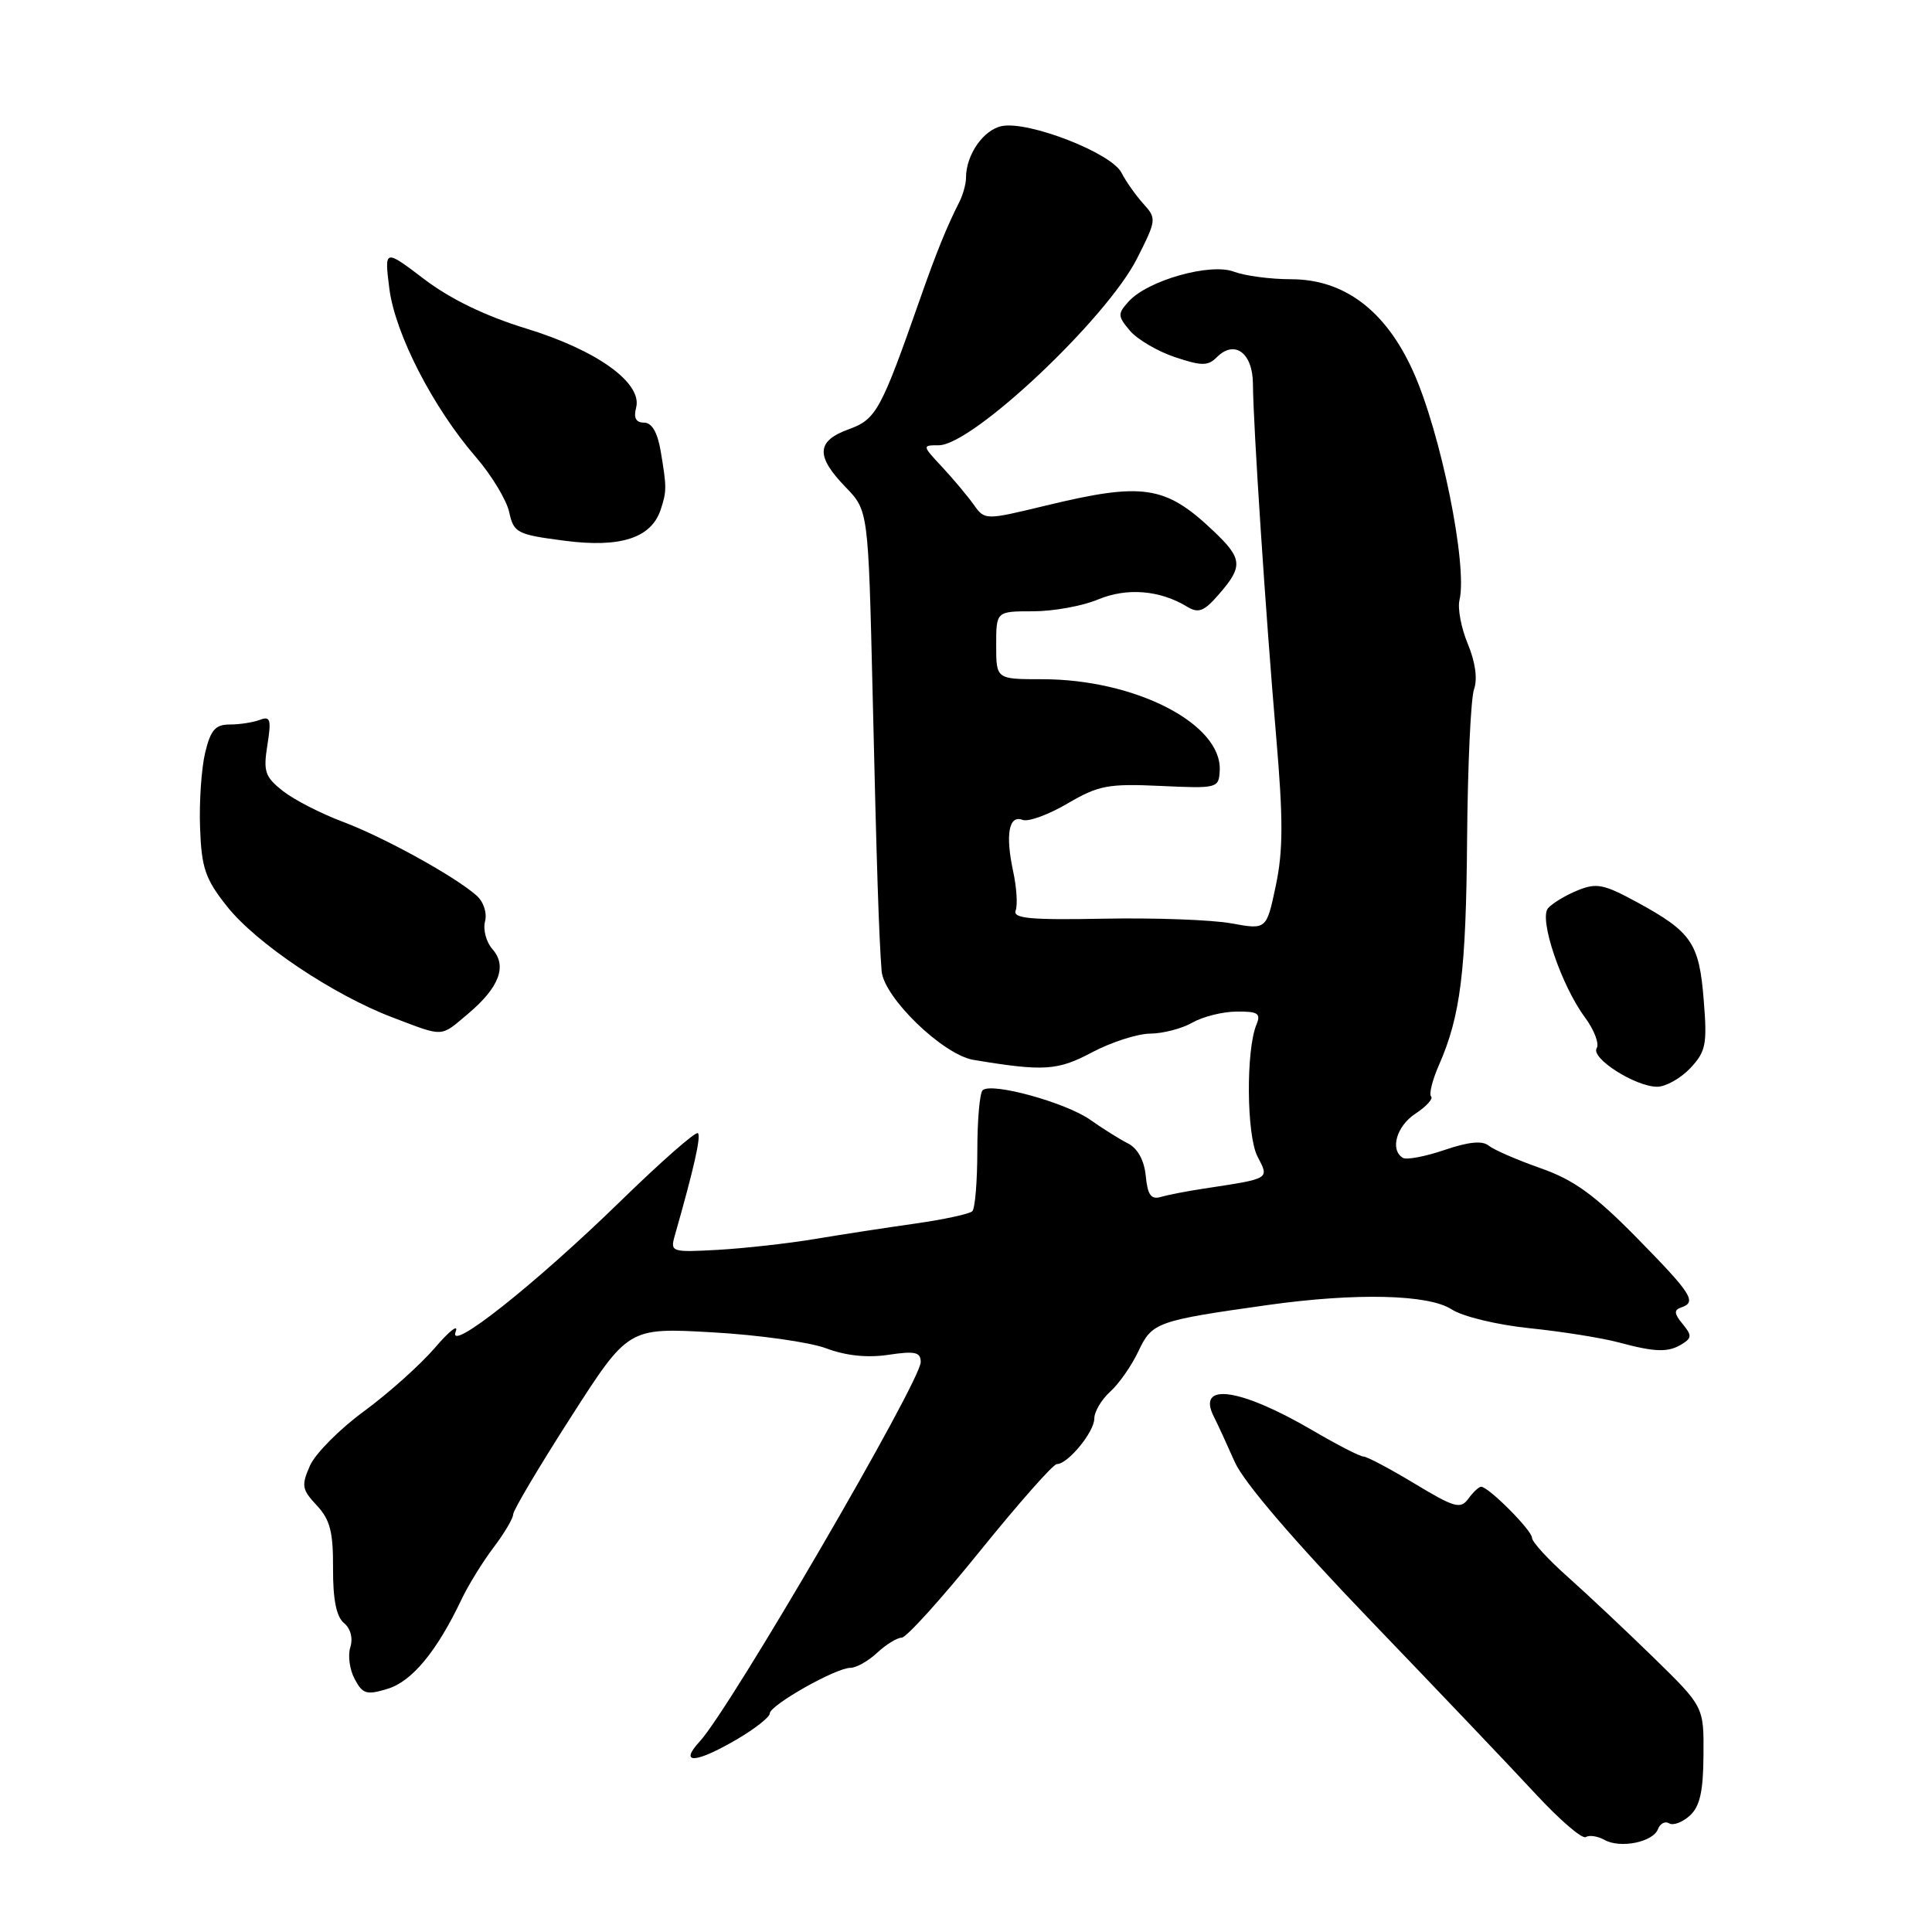 <?xml version="1.0" encoding="UTF-8" standalone="no"?>
<!DOCTYPE svg PUBLIC "-//W3C//DTD SVG 1.1//EN" "http://www.w3.org/Graphics/SVG/1.1/DTD/svg11.dtd" >
<svg xmlns="http://www.w3.org/2000/svg" xmlns:xlink="http://www.w3.org/1999/xlink" version="1.1" viewBox="0 0 256 256">
 <g >
 <path fill="currentColor"
d=" M 219.69 242.37 C 219.97 241.62 220.64 241.28 221.17 241.60 C 221.69 241.93 222.92 241.47 223.90 240.59 C 225.24 239.38 225.69 237.40 225.72 232.56 C 225.77 226.15 225.77 226.15 219.13 219.66 C 215.48 216.10 210.36 211.28 207.75 208.96 C 205.14 206.64 203.00 204.31 203.00 203.77 C 203.00 202.79 197.24 197.00 196.25 197.00 C 195.96 197.00 195.20 197.72 194.56 198.59 C 193.53 200.00 192.73 199.78 187.45 196.59 C 184.18 194.62 181.13 193.00 180.67 193.00 C 180.21 193.00 177.20 191.45 173.97 189.56 C 164.32 183.91 158.50 183.09 160.84 187.71 C 161.34 188.69 162.59 191.41 163.62 193.74 C 164.80 196.40 171.50 204.22 181.62 214.74 C 190.48 223.96 200.33 234.30 203.50 237.73 C 206.67 241.15 209.65 243.72 210.12 243.42 C 210.60 243.13 211.71 243.30 212.59 243.79 C 214.69 244.97 219.02 244.10 219.69 242.37 Z  M 97.66 230.46 C 100.05 229.06 102.00 227.52 102.00 227.04 C 102.00 225.95 110.75 221.00 112.67 221.00 C 113.45 221.00 115.05 220.10 116.23 219.00 C 117.41 217.90 118.88 217.00 119.48 217.00 C 120.09 217.00 124.77 211.82 129.87 205.50 C 134.98 199.18 139.55 194.00 140.04 194.00 C 141.50 194.00 145.00 189.74 145.00 187.97 C 145.00 187.06 145.95 185.45 147.11 184.40 C 148.27 183.36 149.96 180.93 150.86 179.02 C 152.65 175.22 153.28 174.99 168.00 172.92 C 179.69 171.28 189.32 171.51 192.35 173.50 C 193.81 174.45 198.36 175.55 202.72 176.00 C 207.00 176.44 212.30 177.29 214.50 177.88 C 219.41 179.20 221.08 179.23 222.94 178.06 C 224.18 177.27 224.18 176.92 222.94 175.41 C 221.83 174.07 221.79 173.58 222.75 173.25 C 224.88 172.54 224.22 171.49 216.88 164.01 C 211.28 158.32 208.55 156.34 204.13 154.79 C 201.03 153.70 197.95 152.36 197.27 151.81 C 196.43 151.11 194.59 151.29 191.40 152.38 C 188.84 153.25 186.36 153.72 185.88 153.42 C 184.14 152.35 185.05 149.19 187.59 147.54 C 189.01 146.60 189.93 145.59 189.63 145.29 C 189.33 144.99 189.79 143.12 190.67 141.12 C 193.53 134.60 194.26 128.75 194.40 111.00 C 194.48 101.38 194.89 92.52 195.32 91.32 C 195.80 89.96 195.49 87.72 194.50 85.34 C 193.62 83.24 193.12 80.62 193.39 79.51 C 194.49 74.94 190.90 57.25 187.21 49.13 C 183.58 41.12 178.09 37.00 171.07 37.00 C 168.35 37.00 164.95 36.55 163.50 36.00 C 160.36 34.81 152.08 37.15 149.55 39.95 C 148.08 41.57 148.09 41.89 149.72 43.82 C 150.70 44.97 153.38 46.55 155.68 47.32 C 159.25 48.51 160.06 48.51 161.25 47.32 C 163.59 44.98 166.00 46.77 166.02 50.86 C 166.05 56.21 167.71 81.42 169.09 97.50 C 170.04 108.54 170.03 112.74 169.05 117.35 C 167.82 123.20 167.82 123.20 163.16 122.35 C 160.60 121.88 153.00 121.60 146.29 121.73 C 136.54 121.92 134.18 121.70 134.58 120.65 C 134.86 119.93 134.71 117.57 134.24 115.42 C 133.20 110.57 133.68 107.94 135.50 108.64 C 136.25 108.93 138.93 107.95 141.45 106.47 C 145.57 104.06 146.83 103.82 153.77 104.14 C 161.34 104.49 161.50 104.45 161.62 102.09 C 161.93 95.91 150.42 90.00 138.10 90.00 C 132.00 90.00 132.00 90.00 132.00 85.50 C 132.00 81.00 132.00 81.00 136.88 81.00 C 139.56 81.00 143.43 80.30 145.48 79.44 C 149.31 77.84 153.68 78.19 157.28 80.38 C 158.81 81.31 159.54 81.03 161.56 78.69 C 164.74 75.03 164.64 74.00 160.75 70.32 C 154.40 64.31 151.46 63.87 138.50 67.01 C 130.50 68.94 130.50 68.94 129.00 66.84 C 128.18 65.69 126.30 63.45 124.83 61.87 C 122.18 59.03 122.18 59.00 124.39 59.00 C 128.84 59.00 146.60 42.27 150.66 34.26 C 153.24 29.16 153.27 28.95 151.50 27.00 C 150.50 25.89 149.19 24.04 148.59 22.87 C 147.25 20.27 136.35 16.02 132.78 16.70 C 130.32 17.17 128.00 20.50 128.00 23.56 C 128.00 24.37 127.60 25.81 127.12 26.76 C 125.47 30.00 124.06 33.48 121.95 39.50 C 116.72 54.43 116.10 55.56 112.46 56.88 C 108.17 58.43 108.06 60.43 112.03 64.53 C 115.05 67.65 115.05 67.65 115.62 91.58 C 116.16 114.90 116.47 124.26 116.82 128.67 C 117.11 132.18 124.95 139.77 129.00 140.44 C 138.32 141.99 140.14 141.87 144.72 139.43 C 147.24 138.10 150.69 136.98 152.40 136.96 C 154.10 136.95 156.62 136.29 158.00 135.50 C 159.38 134.71 162.01 134.05 163.86 134.04 C 166.67 134.01 167.10 134.28 166.49 135.75 C 165.08 139.15 165.17 150.42 166.62 153.23 C 168.19 156.27 168.40 156.14 159.50 157.50 C 157.30 157.83 154.74 158.33 153.82 158.60 C 152.52 158.98 152.06 158.34 151.82 155.82 C 151.62 153.76 150.75 152.17 149.48 151.52 C 148.37 150.96 146.12 149.55 144.48 148.39 C 141.21 146.08 131.31 143.36 130.20 144.47 C 129.81 144.86 129.50 148.47 129.50 152.50 C 129.50 156.53 129.20 160.12 128.84 160.49 C 128.48 160.85 125.11 161.58 121.34 162.12 C 117.58 162.65 111.58 163.57 108.00 164.17 C 104.42 164.77 98.64 165.41 95.14 165.61 C 88.96 165.95 88.80 165.90 89.41 163.73 C 91.95 154.83 92.91 150.58 92.48 150.15 C 92.20 149.87 87.60 153.92 82.24 159.14 C 70.88 170.21 59.24 179.42 60.38 176.45 C 60.79 175.38 59.55 176.34 57.62 178.60 C 55.68 180.85 51.46 184.63 48.23 187.00 C 45.00 189.36 41.78 192.61 41.07 194.21 C 39.91 196.83 40.00 197.37 41.97 199.47 C 43.73 201.35 44.16 202.98 44.13 207.82 C 44.11 211.93 44.57 214.23 45.58 215.06 C 46.46 215.79 46.79 217.07 46.42 218.26 C 46.07 219.35 46.33 221.25 47.00 222.49 C 48.06 224.48 48.58 224.63 51.38 223.77 C 54.59 222.79 57.88 218.81 61.12 212.00 C 62.03 210.07 63.96 206.95 65.39 205.06 C 66.83 203.16 68.00 201.18 68.00 200.65 C 68.00 200.13 71.43 194.34 75.63 187.80 C 83.25 175.91 83.25 175.91 94.38 176.54 C 100.49 176.88 107.29 177.84 109.47 178.66 C 112.08 179.64 114.91 179.94 117.72 179.52 C 121.25 178.99 122.00 179.16 122.00 180.48 C 122.00 183.03 96.77 226.37 92.72 230.75 C 89.90 233.81 92.16 233.68 97.66 230.46 Z  M 223.97 141.54 C 226.04 139.33 226.23 138.39 225.75 132.49 C 225.15 124.95 224.15 123.49 216.92 119.55 C 212.47 117.13 211.54 116.95 208.97 118.01 C 207.37 118.67 205.64 119.73 205.11 120.36 C 203.91 121.81 206.88 130.57 210.00 134.79 C 211.23 136.45 211.94 138.30 211.57 138.89 C 210.75 140.21 216.69 143.99 219.58 144.00 C 220.72 144.00 222.69 142.89 223.97 141.54 Z  M 62.02 134.33 C 66.15 130.85 67.23 128.01 65.26 125.78 C 64.43 124.84 63.98 123.18 64.27 122.09 C 64.56 120.96 64.08 119.49 63.14 118.66 C 60.28 116.12 50.82 110.91 45.40 108.88 C 42.52 107.80 38.96 105.97 37.48 104.81 C 35.11 102.94 34.87 102.22 35.43 98.73 C 35.97 95.35 35.82 94.85 34.45 95.38 C 33.56 95.72 31.77 96.00 30.46 96.00 C 28.53 96.00 27.91 96.72 27.18 99.75 C 26.69 101.81 26.38 106.29 26.51 109.69 C 26.70 115.02 27.20 116.47 30.07 120.09 C 33.95 124.99 44.12 131.81 52.00 134.81 C 58.93 137.44 58.29 137.47 62.02 134.33 Z  M 87.55 67.51 C 88.35 65.09 88.35 64.56 87.54 59.75 C 87.12 57.28 86.37 56.00 85.34 56.00 C 84.26 56.00 83.93 55.37 84.29 54.02 C 85.14 50.75 79.12 46.41 69.75 43.54 C 64.33 41.88 59.68 39.63 56.21 36.99 C 50.93 32.98 50.93 32.98 51.59 38.24 C 52.36 44.24 57.36 53.98 63.06 60.57 C 65.13 62.96 67.11 66.24 67.47 67.85 C 68.07 70.61 68.49 70.83 74.81 71.65 C 82.22 72.62 86.31 71.29 87.55 67.51 Z "/>
</g>
</svg>